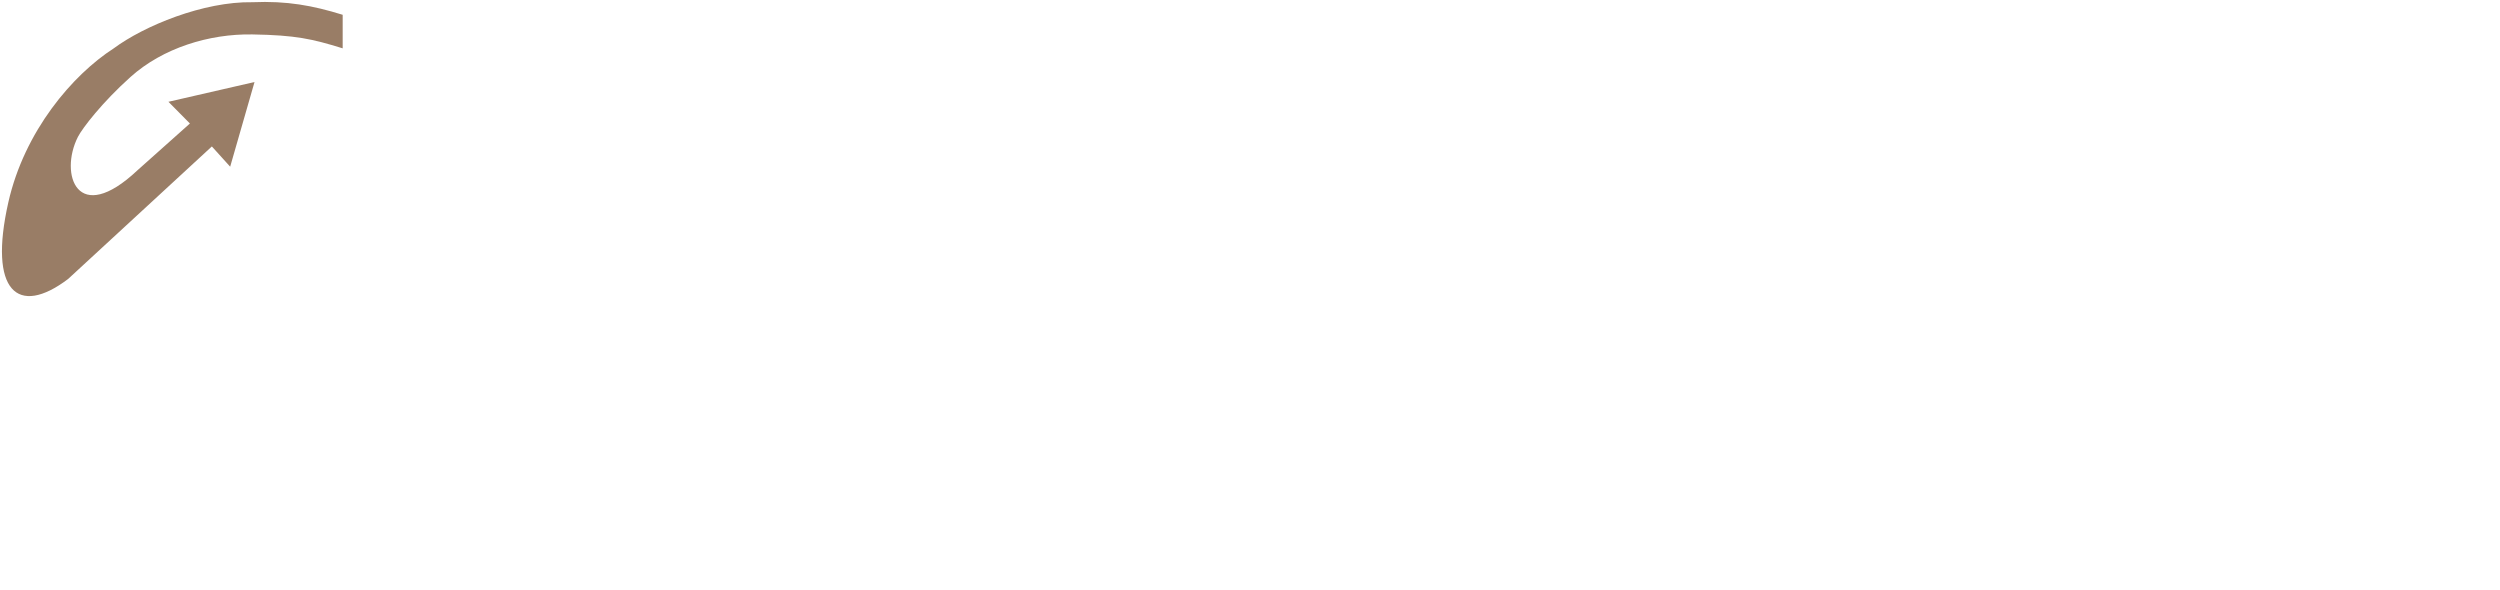 <svg width="5122" height="1208" viewBox="0 0 5122 1208" fill="none" xmlns="http://www.w3.org/2000/svg">
<g filter="url(#filter0_d_346_49)">
<path d="M1493.93 204.818L1771.5 808H1670.53L1580.67 611.388H1327.57L1234.6 808H1184.78L1469.02 204.818H1493.93ZM1344.92 573.133H1562.44L1455.23 339.6L1344.92 573.133ZM1844.9 218.163H1944.09V601.157C1944.09 626.363 1948.39 650.087 1956.99 672.329C1965.59 694.273 1977.9 713.549 1993.91 730.156C2009.93 746.763 2029.2 759.959 2051.74 769.745C2074.58 779.235 2099.93 783.979 2127.81 783.979C2155.98 783.979 2181.33 779.235 2203.87 769.745C2226.41 759.959 2245.54 746.763 2261.25 730.156C2277.27 713.549 2289.43 694.273 2297.73 672.329C2306.33 650.087 2310.63 626.363 2310.63 601.157V218.163H2354.22V601.157C2354.22 631.405 2349.33 659.874 2339.54 686.563C2329.76 713.252 2314.34 736.68 2293.28 756.845C2272.52 776.714 2245.83 792.579 2213.21 804.441C2180.59 816.007 2141.45 821.79 2095.78 821.79C2055.15 821.79 2019.12 816.007 1987.69 804.441C1956.55 792.579 1930.3 776.566 1908.95 756.4C1887.9 736.235 1871.88 712.659 1860.91 685.673C1850.24 658.391 1844.9 629.329 1844.9 598.488V218.163ZM2505.02 218.163H2701.63C2762.13 218.163 2814.17 223.798 2857.76 235.066C2901.36 246.335 2937.68 264.425 2966.75 289.335C2999.96 317.804 3024.87 350.424 3041.48 387.196C3058.38 423.968 3066.83 464.151 3066.83 507.744C3066.83 549.261 3059.27 588.257 3044.14 624.732C3029.32 661.208 3007.37 693.087 2978.31 720.37C2949.55 747.356 2913.81 768.707 2871.11 784.424C2828.7 800.141 2780.07 808 2725.21 808H2505.02V218.163ZM2604.21 764.852H2709.64C2742.85 764.852 2774.14 759.366 2803.49 748.394C2832.85 737.421 2858.36 721.111 2880 699.463C2901.95 677.815 2919.15 651.274 2931.6 619.839C2944.36 588.109 2950.73 551.485 2950.73 509.968C2950.73 473.492 2944.8 440.13 2932.94 409.882C2921.08 379.338 2904.47 353.093 2883.12 331.148C2861.77 309.204 2836.26 292.152 2806.61 279.994C2777.25 267.835 2745.07 261.756 2710.08 261.756H2604.21V764.852ZM3200.72 218.163H3299.92V808H3200.72V218.163ZM3924.01 218.163V256.418H3710.49V808H3611.3V256.418H3397.78V218.163H3924.01ZM4251.84 204.818L4529.41 808H4428.44L4338.58 611.388H4085.48L3992.51 808H3942.69L4226.93 204.818H4251.84ZM4102.83 573.133H4320.35L4213.14 339.6L4102.83 573.133ZM4583.68 808H4531.64L4780.29 517.085L4553.43 218.163H4671.31L4842.57 444.579L5035.62 218.163H5088.11L4866.59 477.051L5117.92 808H4999.15L4804.31 549.557L4583.68 808Z" fill="white"/>
<path d="M772.41 23.906C752.276 35.906 734.943 46.439 734.01 47.239C732.543 48.572 732.41 124.039 733.076 481.772C733.876 867.372 733.876 915.639 732.01 924.039C726.81 948.439 709.343 968.172 686.676 975.506C674.676 979.506 654.81 979.372 643.076 975.372C621.076 967.772 605.743 950.439 601.743 928.439C599.476 916.572 599.21 264.039 601.476 257.772C604.943 247.906 616.41 240.972 626.81 242.572C634.143 243.639 642.41 250.839 644.41 257.639C645.21 260.839 645.743 308.572 645.743 391.906C645.743 476.706 646.276 522.972 647.076 526.172C650.143 537.106 660.543 544.572 672.943 544.572C685.21 544.572 692.943 539.772 697.876 529.239C700.276 524.172 700.41 516.839 700.41 365.106V206.306L663.876 184.172L627.343 162.172L617.476 167.772C612.143 170.839 592.276 182.572 573.476 193.772L539.076 214.306V573.906C539.076 967.239 539.61 938.306 531.743 953.906C521.076 974.839 495.076 988.706 469.61 986.706C438.676 984.439 413.21 963.106 407.21 934.172C405.21 924.572 405.076 480.839 407.076 473.639C412.276 454.839 436.41 450.439 446.81 466.306L450.41 471.772L450.676 596.839C451.076 719.772 451.076 722.039 453.743 727.239C455.21 730.172 458.943 734.172 462.01 736.172C466.81 739.506 468.81 739.906 477.876 739.906C487.21 739.906 488.81 739.506 494.01 735.906C497.076 733.639 500.943 729.506 502.41 726.572C505.076 721.372 505.076 718.172 505.476 569.906C505.61 486.706 505.343 417.906 504.81 417.106C503.476 415.239 434.943 376.172 432.943 376.172C432.276 376.172 412.276 387.772 388.676 401.906L345.743 427.639V647.772C345.743 779.506 345.21 872.306 344.41 878.972C342.943 892.572 338.676 902.306 330.543 910.972C311.61 931.239 277.476 935.639 250.543 921.639C240.143 916.172 226.143 902.172 220.81 891.772C212.276 875.772 212.41 876.972 212.41 779.906V691.906L215.476 686.572C224.01 671.506 243.476 671.106 253.343 685.772C256.81 690.839 256.543 682.706 256.41 801.506C256.41 832.306 256.943 853.506 257.743 857.372C260.81 870.972 271.476 878.706 285.876 877.639C294.943 876.972 301.743 872.439 306.676 863.772L309.743 858.572V749.239L309.61 639.906L291.476 629.906C281.343 624.439 263.876 614.572 252.543 608.172C234.943 598.306 231.343 596.706 228.81 597.772C225.61 599.239 170.41 633.506 156.143 642.839L147.076 648.839V777.239V905.772L159.476 919.506C202.276 966.706 258.81 1008.31 316.41 1034.57C368.943 1058.71 422.543 1073.11 483.076 1079.37C505.876 1081.77 561.076 1081.37 585.476 1078.71C659.476 1070.71 728.41 1048.17 792.41 1011.11C937.21 927.372 1037.34 784.972 1065.08 623.239C1078.68 543.639 1072.54 454.572 1048.41 379.772C1024.81 306.972 988.41 242.972 941.076 190.572L935.076 184.039V223.639V263.372L942.543 276.039C982.943 344.839 1006.01 434.306 1002.41 509.906C1000.81 546.572 995.743 569.639 984.676 591.906C964.01 633.506 928.943 653.106 882.41 648.572C837.876 644.439 806.276 618.839 793.61 576.572C790.543 566.572 790.543 566.039 789.61 441.239C788.276 242.839 788.276 105.772 789.743 97.772C792.143 85.106 800.01 77.906 811.743 77.906C822.943 77.906 831.61 85.372 833.876 96.706C834.41 99.906 834.943 157.772 835.076 225.239V348.039L839.476 355.239C846.943 367.906 862.41 374.706 876.41 371.506C890.01 368.306 899.343 358.839 901.743 345.639C902.543 341.239 902.81 311.106 902.41 267.906C902.143 228.972 901.743 165.372 901.743 126.572V55.906L896.01 52.706C888.81 48.572 839.076 18.306 824.41 9.106C818.143 5.106 812.143 1.906 811.076 2.039C810.01 2.039 792.543 11.906 772.41 23.906Z" fill="white"/>
<path d="M139.572 567.535C35.969 646.035 -24.058 592.522 17.076 410.535C50.076 264.535 148.677 149.365 233.076 95.035C295.076 49.035 416.759 -1.181 517.119 0.535C588.076 -2.465 640.576 7.29 702.076 26.29V95.035C639.076 75.535 605.841 68.052 517.119 66.535C428.397 65.018 333.671 94.329 267.576 153.535C209.576 205.49 168.673 258.577 159.576 276.535C121.076 352.535 157.973 461.535 282.013 344.535L389.076 249.035L345.076 204.535L521.473 164.035L471.576 337.535L434.076 296.035L139.572 567.535Z" fill="#997D66"/>
</g>
<defs>
<filter id="filter0_d_346_49" x="0" y="0" width="5121.92" height="1088.96" filterUnits="userSpaceOnUse" color-interpolation-filters="sRGB">
<feFlood flood-opacity="0" result="BackgroundImageFix"/>
<feColorMatrix in="SourceAlpha" type="matrix" values="0 0 0 0 0 0 0 0 0 0 0 0 0 0 0 0 0 0 127 0" result="hardAlpha"/>
<feOffset dy="4"/>
<feGaussianBlur stdDeviation="2"/>
<feComposite in2="hardAlpha" operator="out"/>
<feColorMatrix type="matrix" values="0 0 0 0 0 0 0 0 0 0 0 0 0 0 0 0 0 0 0.25 0"/>
<feBlend mode="normal" in2="BackgroundImageFix" result="effect1_dropShadow_346_49"/>
<feBlend mode="normal" in="SourceGraphic" in2="effect1_dropShadow_346_49" result="shape"/>
</filter>
</defs>
</svg>

